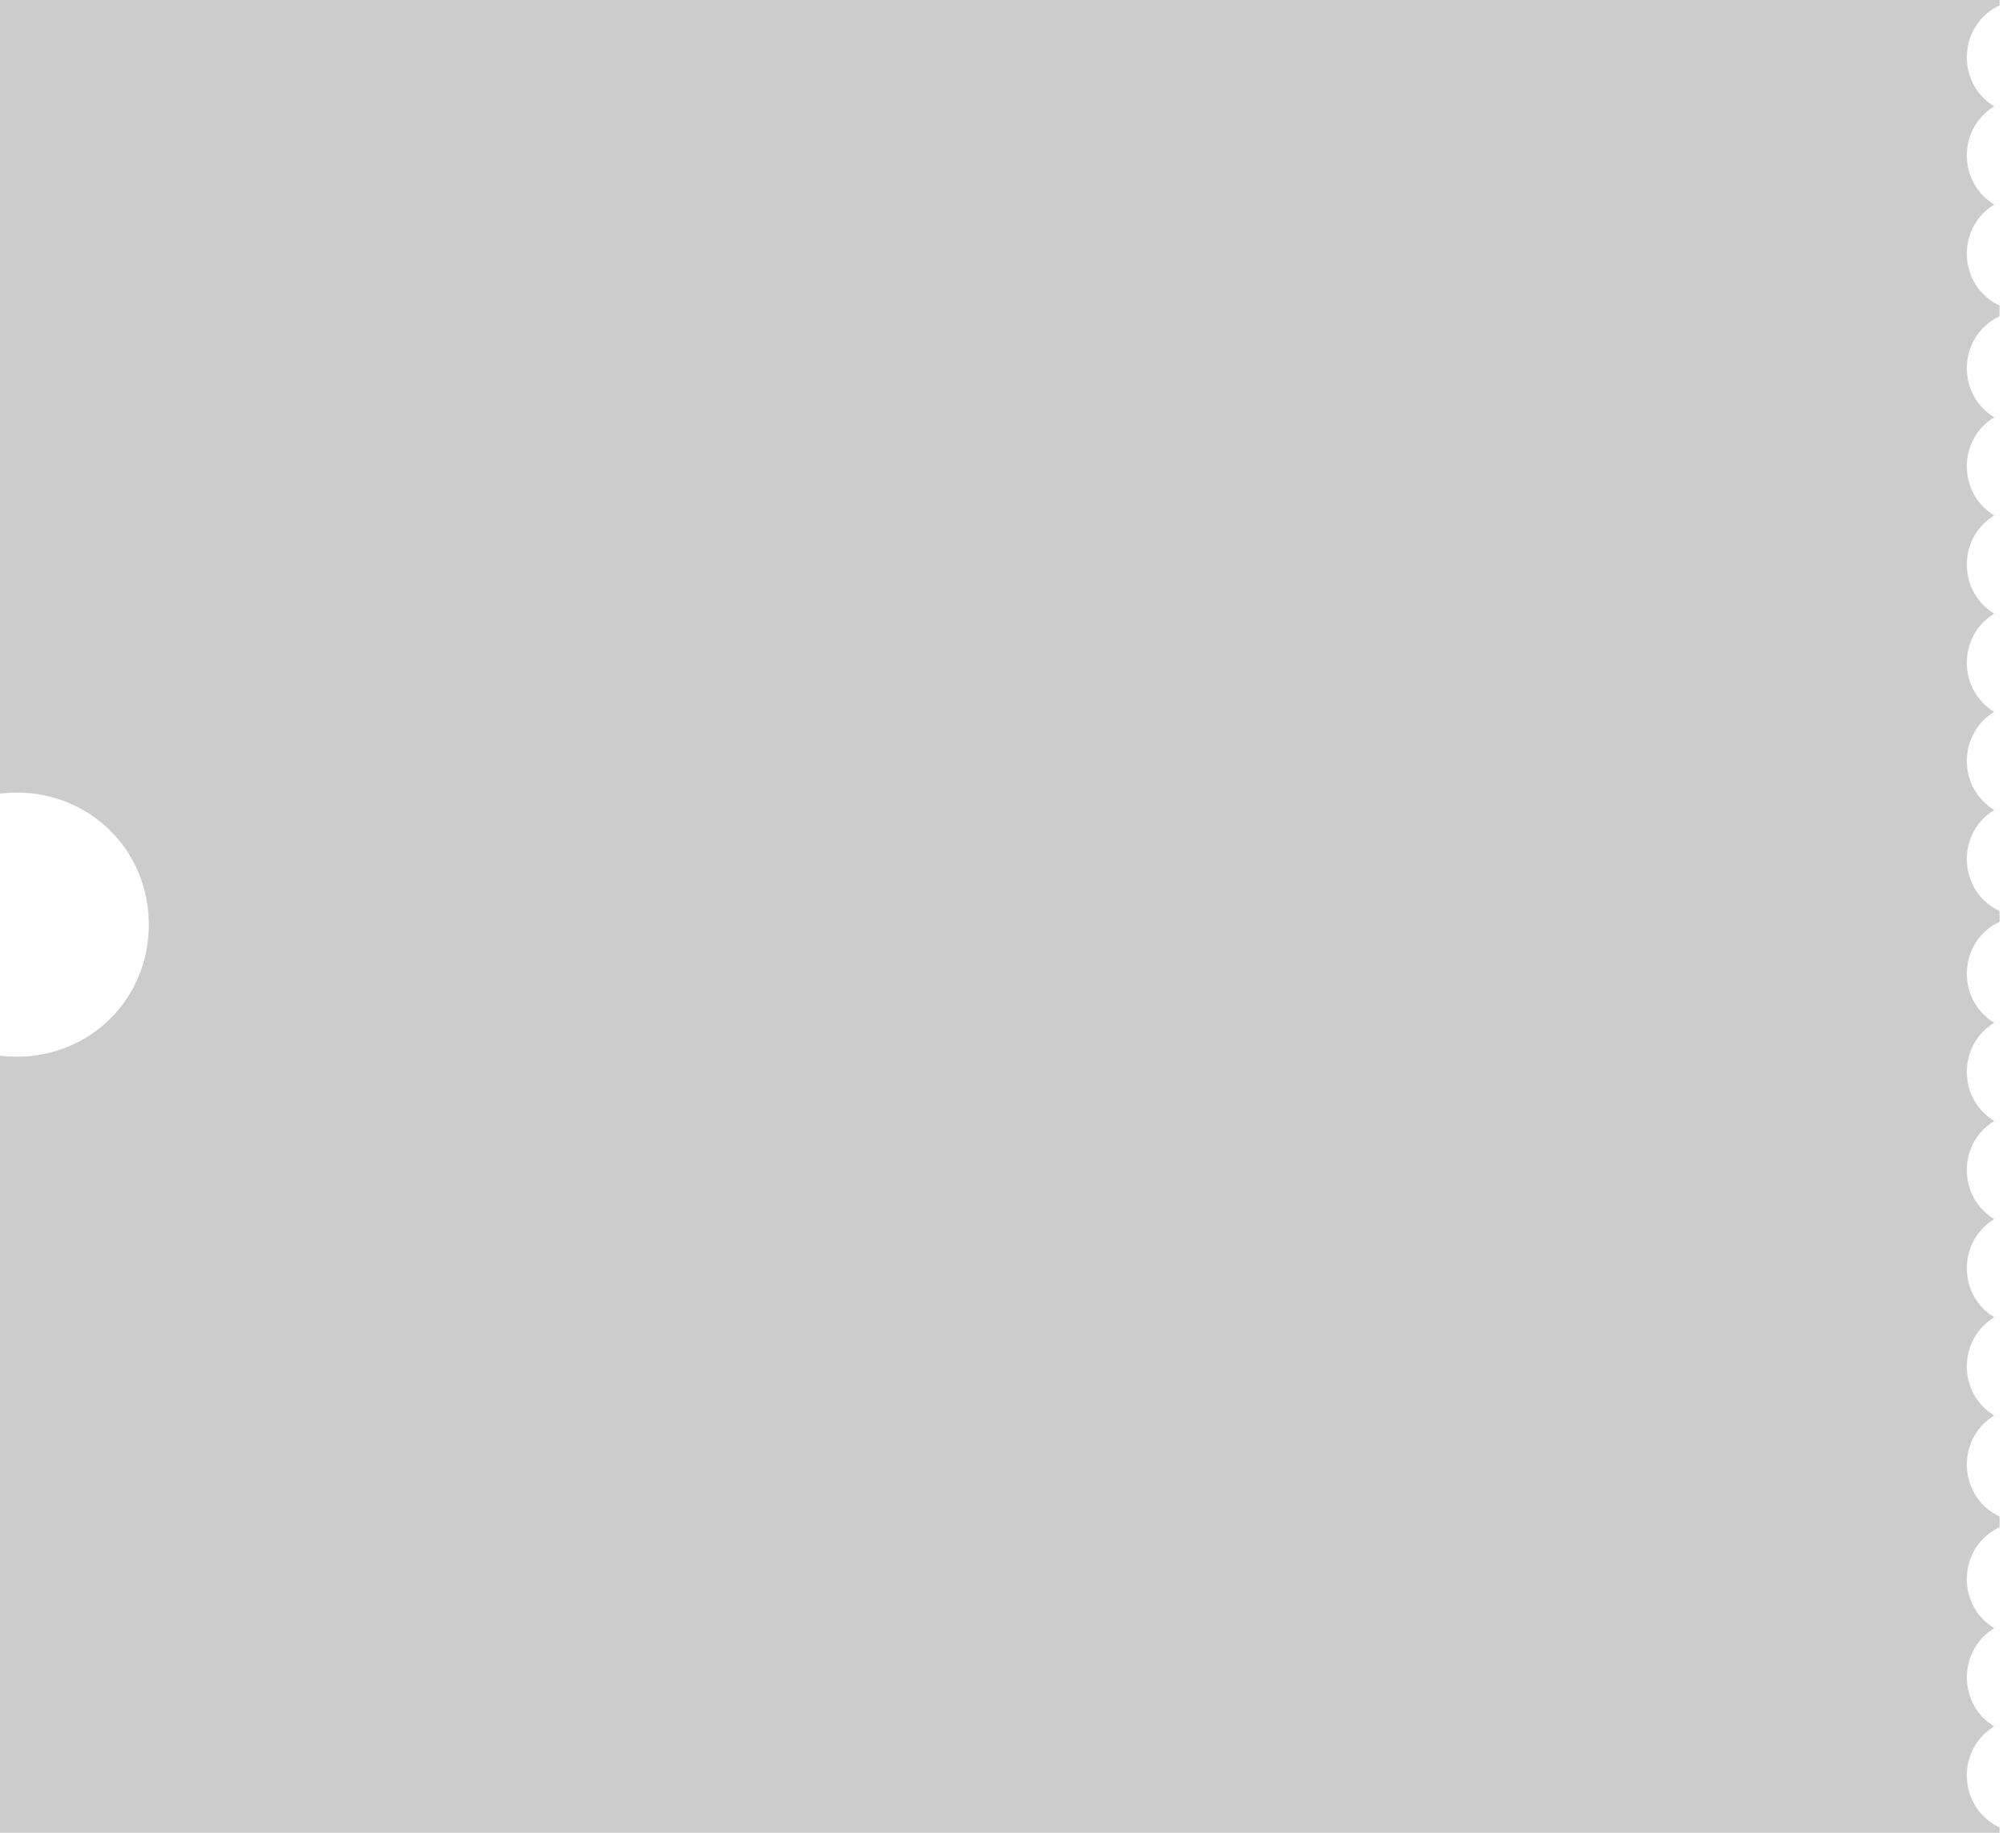 ﻿<?xml version="1.0" encoding="utf-8"?>
<svg version="1.1" xmlns:xlink="http://www.w3.org/1999/xlink" width="121px" height="110px" xmlns="http://www.w3.org/2000/svg">
  <g>
    <path d="M 118.049 100.67  C 118.049 101.933  118.702 103.019  119.695 103.616  C 118.702 104.213  118.049 105.299  118.049 106.562  C 118.049 107.958  118.844 109.136  120.016 109.679  L 120.016 110  L 0 110  L 0 63.365  C 0.332 63.403  0.663 63.423  1 63.423  C 5.443 63.423  8.934 59.935  8.934 55.495  C 8.934 51.056  5.443 47.568  1 47.568  C 0.663 47.568  0.332 47.588  0 47.626  L 0 0  L 120.016 0  L 120.016 0.321  C 118.844 0.864  118.049 2.043  118.049 3.438  C 118.049 4.701  118.702 5.787  119.695 6.384  C 118.702 6.981  118.049 8.067  118.049 9.33  C 118.049 10.594  118.701 11.68  119.695 12.277  C 118.701 12.874  118.049 13.96  118.049 15.223  C 118.049 16.619  118.845 17.798  120.016 18.344  L 120.013 18.983  C 118.843 19.527  118.049 20.704  118.049 22.098  C 118.049 23.362  118.702 24.448  119.695 25.045  C 118.702 25.642  118.049 26.727  118.049 27.991  C 118.049 29.255  118.702 30.34  119.695 30.937  C 118.702 31.534  118.049 32.62  118.049 33.884  C 118.049 35.148  118.702 36.233  119.695 36.83  C 118.702 37.427  118.049 38.513  118.049 39.777  C 118.049 41.04  118.701 42.125  119.694 42.724  C 118.701 43.322  118.049 44.407  118.049 45.67  C 118.049 46.933  118.702 48.019  119.696 48.616  C 118.702 49.213  118.049 50.299  118.049 51.562  C 118.049 52.958  118.844 54.136  120.016 54.679  L 120.017 55.321  C 118.845 55.864  118.049 57.042  118.049 58.438  C 118.049 59.701  118.702 60.787  119.695 61.384  C 118.701 61.981  118.049 63.067  118.049 64.33  C 118.049 65.594  118.701 66.68  119.695 67.277  C 118.701 67.874  118.049 68.96  118.049 70.223  C 118.049 71.487  118.702 72.573  119.695 73.17  C 118.702 73.767  118.049 74.852  118.049 76.116  C 118.049 77.38  118.702 78.466  119.695 79.062  C 118.702 79.659  118.049 80.745  118.049 82.009  C 118.049 83.273  118.702 84.358  119.695 84.955  C 118.702 85.552  118.049 86.638  118.049 87.902  C 118.049 89.297  118.844 90.475  120.016 91.018  L 120.016 91.66  C 118.844 92.203  118.049 93.382  118.049 94.777  C 118.049 96.04  118.702 97.126  119.695 97.723  C 118.702 98.32  118.049 99.406  118.049 100.67  Z " fill-rule="nonzero" fill="#cccccc" stroke="none" />
  </g>
</svg>